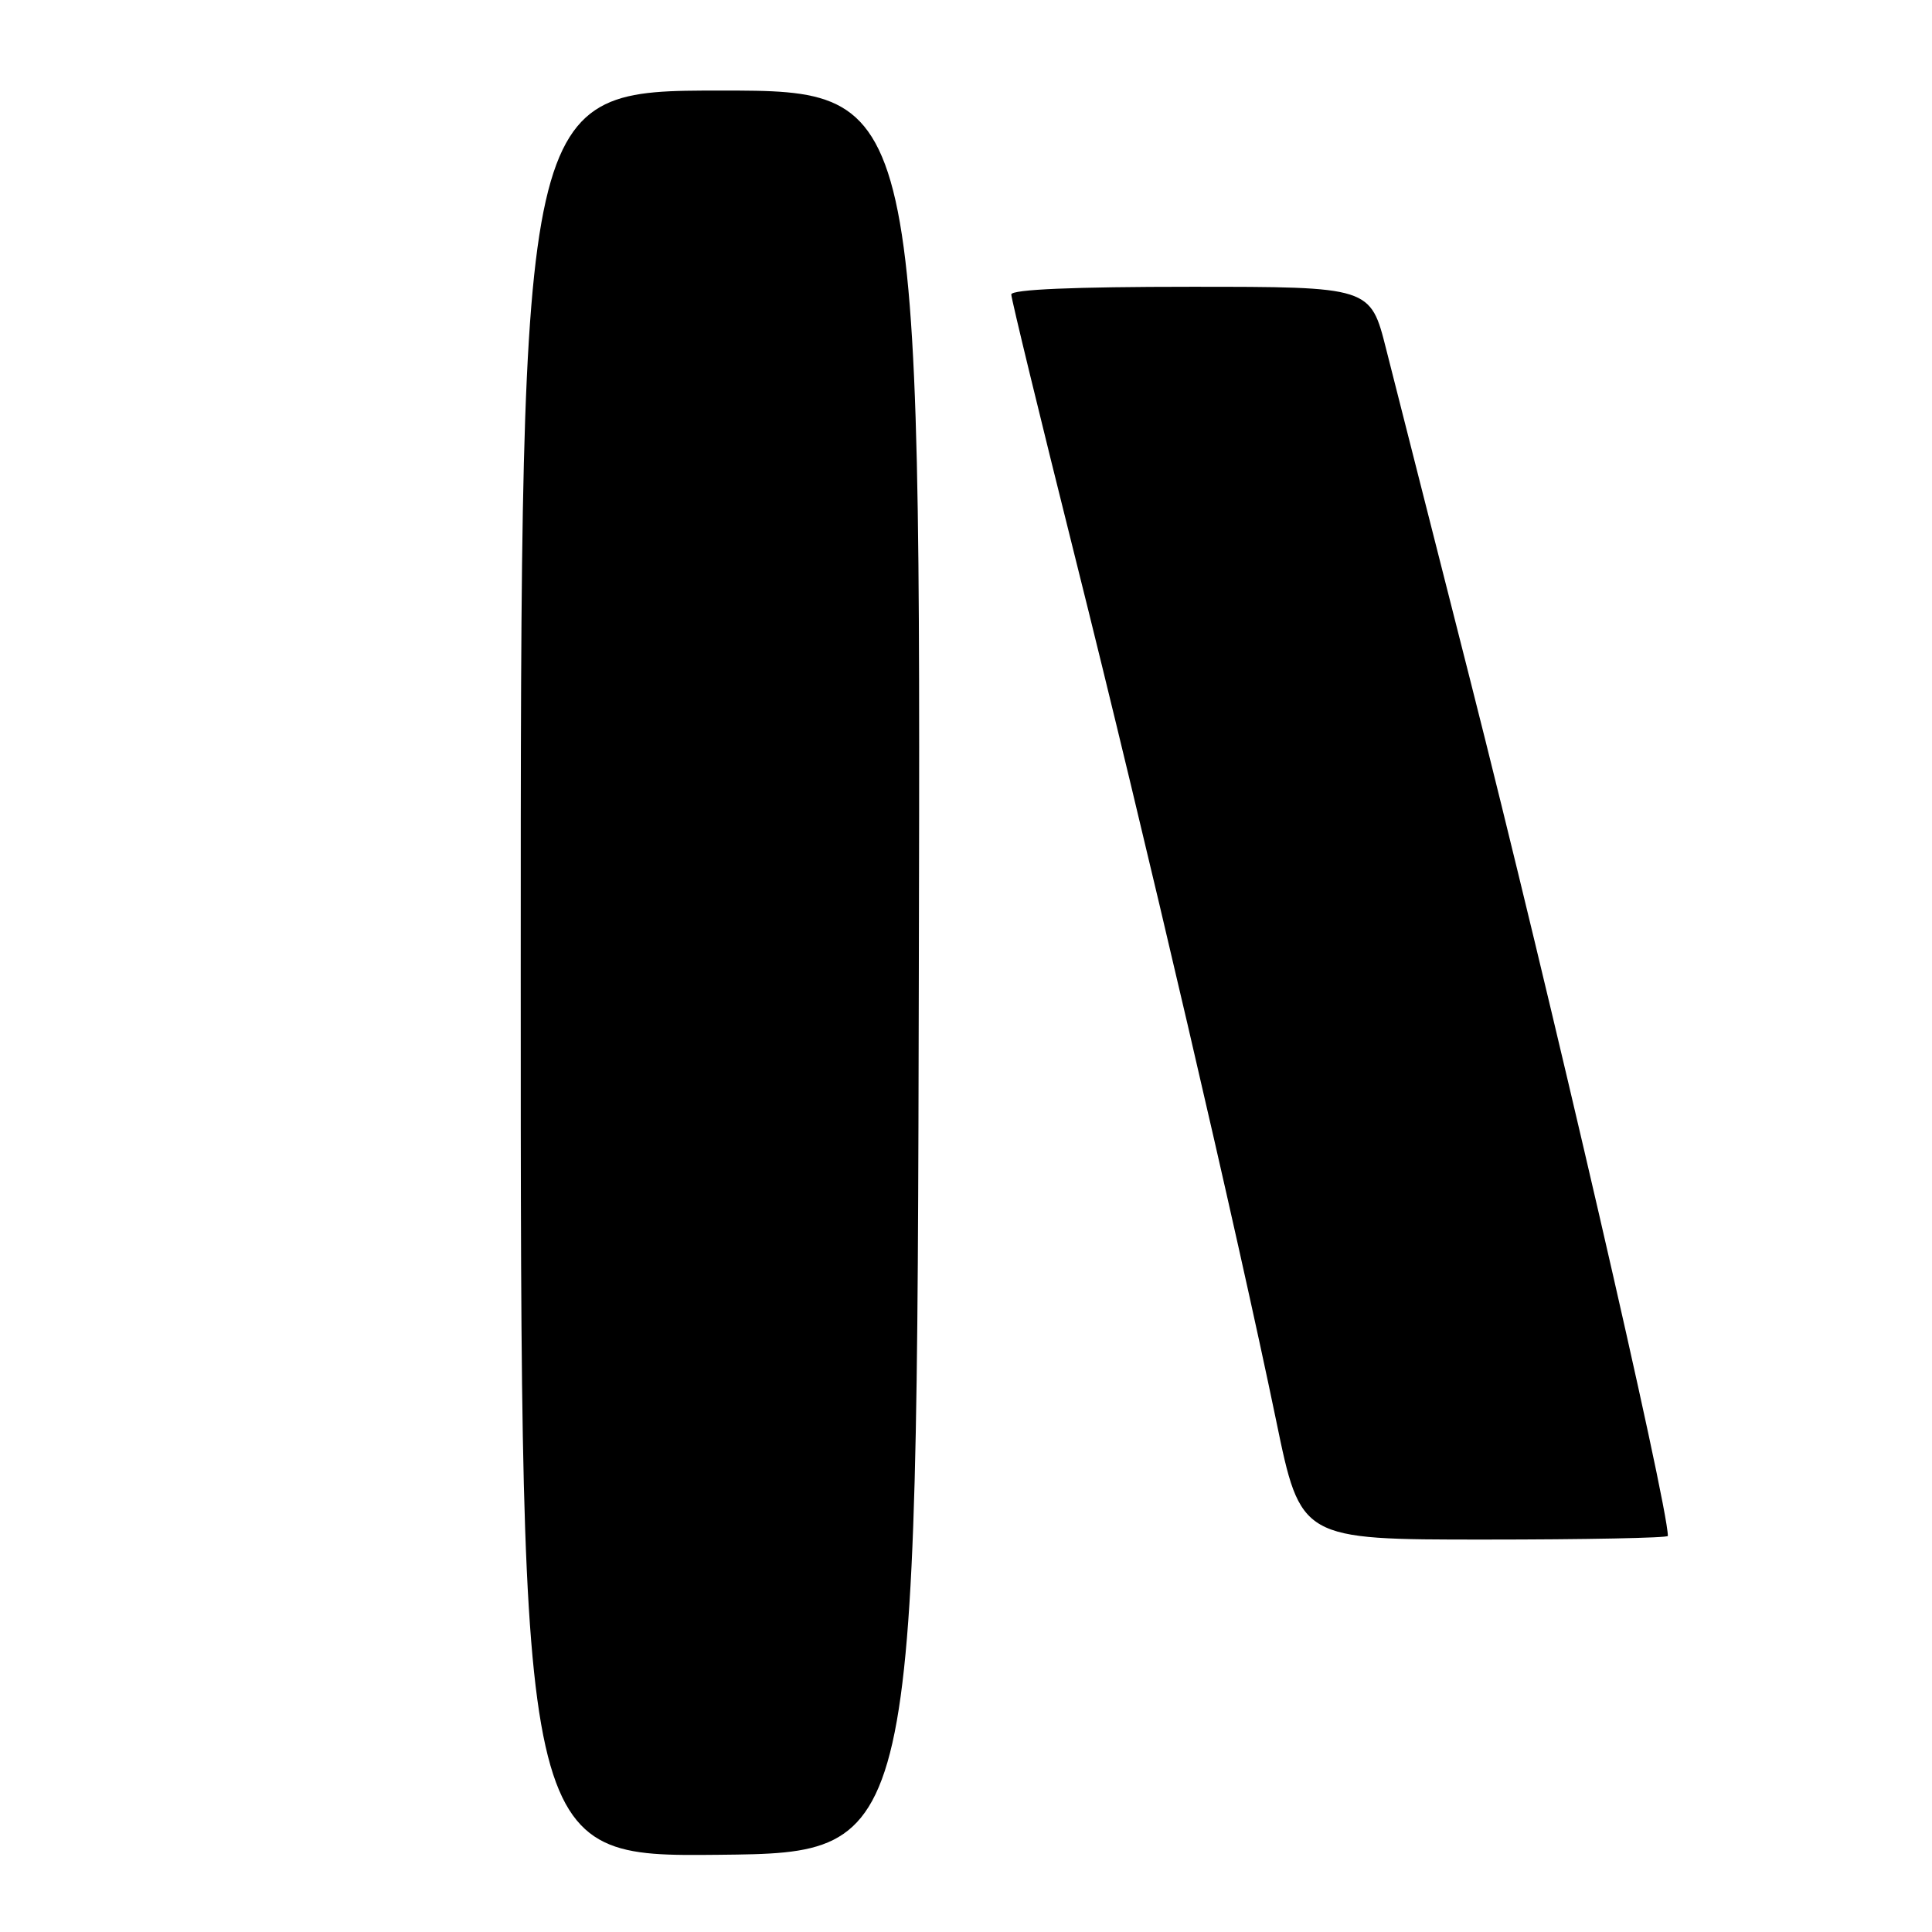 <?xml version="1.0" encoding="UTF-8" standalone="no"?>
<!DOCTYPE svg PUBLIC "-//W3C//DTD SVG 1.1//EN" "http://www.w3.org/Graphics/SVG/1.1/DTD/svg11.dtd" >
<svg xmlns="http://www.w3.org/2000/svg" xmlns:xlink="http://www.w3.org/1999/xlink" version="1.1" viewBox="0 0 256 256">
 <g >
 <path fill="currentColor"
d=" M 121.75 128.75 C 122.01 12.00 122.01 12.00 95.50 12.00 C 69.00 12.00 69.00 12.00 69.00 129.02 C 69.00 246.03 69.00 246.03 95.25 245.77 C 121.50 245.50 121.50 245.50 121.75 128.75 Z  M 221.00 203.52 C 221.00 199.32 205.41 131.84 194.78 90.00 C 189.82 70.47 184.82 50.79 183.67 46.25 C 181.59 38.00 181.59 38.00 157.80 38.00 C 142.26 38.00 134.00 38.35 134.00 39.02 C 134.00 39.58 137.81 55.28 142.47 73.89 C 151.75 110.94 163.99 163.54 169.10 188.25 C 172.35 204.00 172.35 204.00 196.68 204.00 C 210.05 204.00 221.00 203.78 221.00 203.52 Z "/>
</g>
</svg>